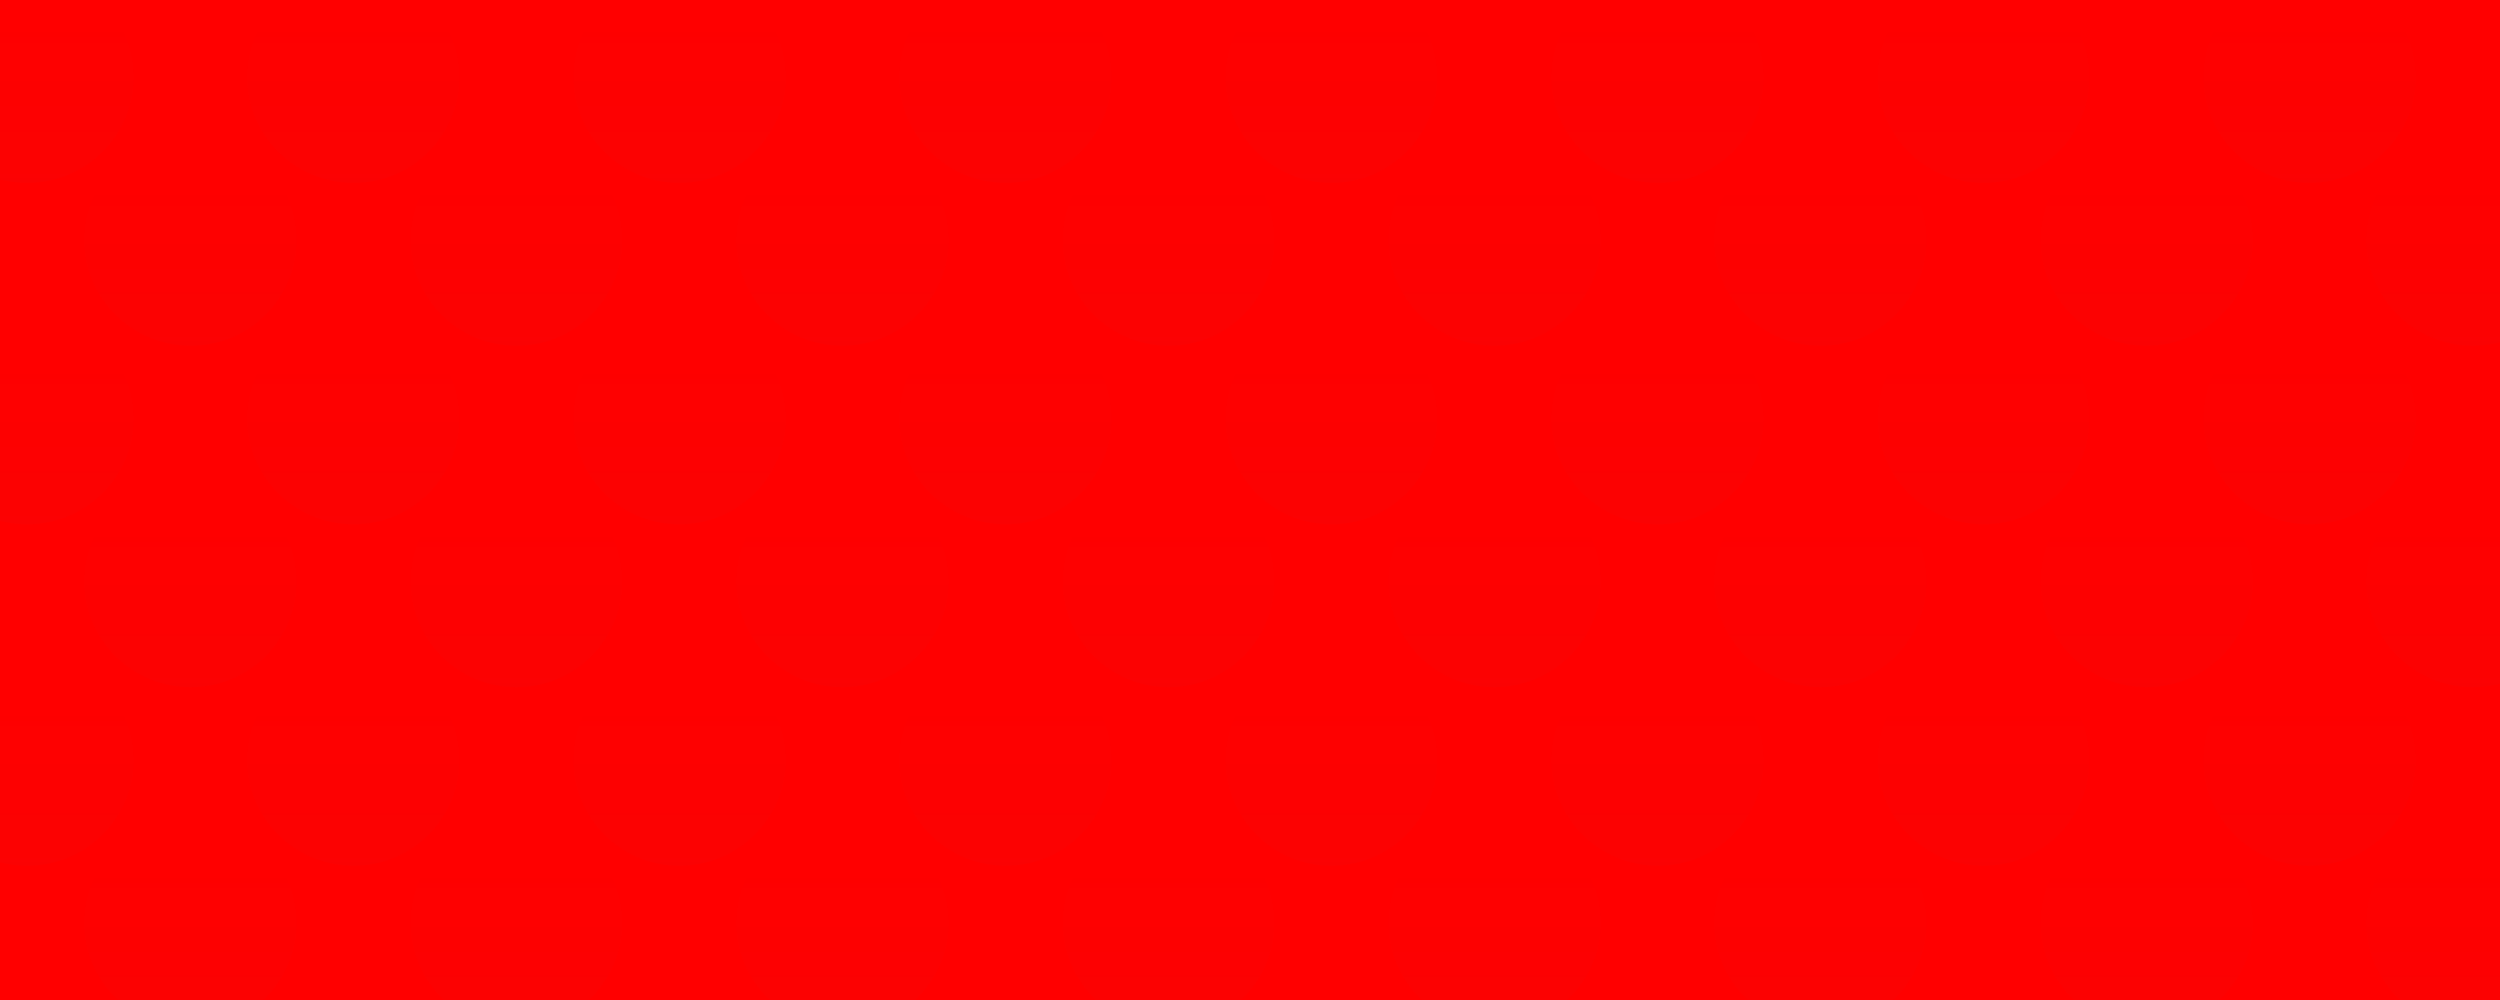 <svg version="1.2" xmlns="http://www.w3.org/2000/svg" viewBox="0 0 350 140" width="350" height="140">
	<title>a-svg</title>
	<defs>
		<clipPath clipPathUnits="userSpaceOnUse" id="cp1">
			<path d="m0 0h350v140h-350z"/>
		</clipPath>
		<linearGradient id="g1" x1="474.7" y1="2.8" x2="474.7" y2="872.2" gradientUnits="userSpaceOnUse">
			<stop offset="0" stop-color="#0989b4" stop-opacity="0"/>
			<stop offset="1" stop-color="#53ffee"/>
		</linearGradient>
		<linearGradient id="g2" x1="429.1" y1="2.8" x2="429.1" y2="872.2" gradientUnits="userSpaceOnUse">
			<stop offset="0" stop-color="#0989b4" stop-opacity="0"/>
			<stop offset="1" stop-color="#53ffee"/>
		</linearGradient>
		<linearGradient id="g3" x1="566" y1="2.8" x2="566" y2="872.2" gradientUnits="userSpaceOnUse">
			<stop offset="0" stop-color="#0989b4" stop-opacity="0"/>
			<stop offset="1" stop-color="#53ffee"/>
		</linearGradient>
		<linearGradient id="g4" x1="520.4" y1="2.8" x2="520.4" y2="872.2" gradientUnits="userSpaceOnUse">
			<stop offset="0" stop-color="#0989b4" stop-opacity="0"/>
			<stop offset="1" stop-color="#53ffee"/>
		</linearGradient>
		<linearGradient id="g5" x1="657.3" y1="2.8" x2="657.3" y2="872.2" gradientUnits="userSpaceOnUse">
			<stop offset="0" stop-color="#0989b4" stop-opacity="0"/>
			<stop offset="1" stop-color="#53ffee"/>
		</linearGradient>
		<linearGradient id="g6" x1="611.7" y1="2.8" x2="611.7" y2="872.2" gradientUnits="userSpaceOnUse">
			<stop offset="0" stop-color="#0989b4" stop-opacity="0"/>
			<stop offset="1" stop-color="#53ffee"/>
		</linearGradient>
		<linearGradient id="g7" x1="748.6" y1="2.8" x2="748.6" y2="872.2" gradientUnits="userSpaceOnUse">
			<stop offset="0" stop-color="#0989b4" stop-opacity="0"/>
			<stop offset="1" stop-color="#53ffee"/>
		</linearGradient>
		<linearGradient id="g8" x1="703" y1="2.8" x2="703" y2="872.2" gradientUnits="userSpaceOnUse">
			<stop offset="0" stop-color="#0989b4" stop-opacity="0"/>
			<stop offset="1" stop-color="#53ffee"/>
		</linearGradient>
		<linearGradient id="g9" x1="474.7" y1="98.5" x2="474.7" y2="967.8" gradientUnits="userSpaceOnUse">
			<stop offset="0" stop-color="#0989b4" stop-opacity="0"/>
			<stop offset="1" stop-color="#53ffee"/>
		</linearGradient>
		<linearGradient id="g10" x1="429.1" y1="98.5" x2="429.1" y2="967.8" gradientUnits="userSpaceOnUse">
			<stop offset="0" stop-color="#0989b4" stop-opacity="0"/>
			<stop offset="1" stop-color="#53ffee"/>
		</linearGradient>
		<linearGradient id="g11" x1="566" y1="98.5" x2="566" y2="967.8" gradientUnits="userSpaceOnUse">
			<stop offset="0" stop-color="#0989b4" stop-opacity="0"/>
			<stop offset="1" stop-color="#53ffee"/>
		</linearGradient>
		<linearGradient id="g12" x1="520.4" y1="98.5" x2="520.4" y2="967.8" gradientUnits="userSpaceOnUse">
			<stop offset="0" stop-color="#0989b4" stop-opacity="0"/>
			<stop offset="1" stop-color="#53ffee"/>
		</linearGradient>
		<linearGradient id="g13" x1="657.3" y1="98.5" x2="657.3" y2="967.8" gradientUnits="userSpaceOnUse">
			<stop offset="0" stop-color="#0989b4" stop-opacity="0"/>
			<stop offset="1" stop-color="#53ffee"/>
		</linearGradient>
		<linearGradient id="g14" x1="611.7" y1="98.5" x2="611.7" y2="967.8" gradientUnits="userSpaceOnUse">
			<stop offset="0" stop-color="#0989b4" stop-opacity="0"/>
			<stop offset="1" stop-color="#53ffee"/>
		</linearGradient>
		<linearGradient id="g15" x1="748.6" y1="98.5" x2="748.6" y2="967.8" gradientUnits="userSpaceOnUse">
			<stop offset="0" stop-color="#0989b4" stop-opacity="0"/>
			<stop offset="1" stop-color="#53ffee"/>
		</linearGradient>
		<linearGradient id="g16" x1="703" y1="98.5" x2="703" y2="967.8" gradientUnits="userSpaceOnUse">
			<stop offset="0" stop-color="#0989b4" stop-opacity="0"/>
			<stop offset="1" stop-color="#53ffee"/>
		</linearGradient>
		<linearGradient id="g17" x1="474.7" y1="50.6" x2="474.7" y2="920" gradientUnits="userSpaceOnUse">
			<stop offset="0" stop-color="#0989b4" stop-opacity="0"/>
			<stop offset="1" stop-color="#53ffee"/>
		</linearGradient>
		<linearGradient id="g18" x1="429.1" y1="50.6" x2="429.1" y2="920" gradientUnits="userSpaceOnUse">
			<stop offset="0" stop-color="#0989b4" stop-opacity="0"/>
			<stop offset="1" stop-color="#53ffee"/>
		</linearGradient>
		<linearGradient id="g19" x1="566" y1="50.6" x2="566" y2="920" gradientUnits="userSpaceOnUse">
			<stop offset="0" stop-color="#0989b4" stop-opacity="0"/>
			<stop offset="1" stop-color="#53ffee"/>
		</linearGradient>
		<linearGradient id="g20" x1="520.4" y1="50.6" x2="520.4" y2="920" gradientUnits="userSpaceOnUse">
			<stop offset="0" stop-color="#0989b4" stop-opacity="0"/>
			<stop offset="1" stop-color="#53ffee"/>
		</linearGradient>
		<linearGradient id="g21" x1="657.3" y1="50.6" x2="657.3" y2="920" gradientUnits="userSpaceOnUse">
			<stop offset="0" stop-color="#0989b4" stop-opacity="0"/>
			<stop offset="1" stop-color="#53ffee"/>
		</linearGradient>
		<linearGradient id="g22" x1="611.7" y1="50.6" x2="611.7" y2="920" gradientUnits="userSpaceOnUse">
			<stop offset="0" stop-color="#0989b4" stop-opacity="0"/>
			<stop offset="1" stop-color="#53ffee"/>
		</linearGradient>
		<linearGradient id="g23" x1="748.6" y1="50.6" x2="748.6" y2="920" gradientUnits="userSpaceOnUse">
			<stop offset="0" stop-color="#0989b4" stop-opacity="0"/>
			<stop offset="1" stop-color="#53ffee"/>
		</linearGradient>
		<linearGradient id="g24" x1="703" y1="50.6" x2="703" y2="920" gradientUnits="userSpaceOnUse">
			<stop offset="0" stop-color="#0989b4" stop-opacity="0"/>
			<stop offset="1" stop-color="#53ffee"/>
		</linearGradient>
		<linearGradient id="g25" x1="497.6" y1="25.6" x2="497.6" y2="894.9" gradientUnits="userSpaceOnUse">
			<stop offset="0" stop-color="#0989b4" stop-opacity="0"/>
			<stop offset="1" stop-color="#53ffee"/>
		</linearGradient>
		<linearGradient id="g26" x1="451.9" y1="25.6" x2="451.9" y2="894.9" gradientUnits="userSpaceOnUse">
			<stop offset="0" stop-color="#0989b4" stop-opacity="0"/>
			<stop offset="1" stop-color="#53ffee"/>
		</linearGradient>
		<linearGradient id="g27" x1="588.9" y1="25.6" x2="588.9" y2="894.9" gradientUnits="userSpaceOnUse">
			<stop offset="0" stop-color="#0989b4" stop-opacity="0"/>
			<stop offset="1" stop-color="#53ffee"/>
		</linearGradient>
		<linearGradient id="g28" x1="543.2" y1="25.6" x2="543.2" y2="894.9" gradientUnits="userSpaceOnUse">
			<stop offset="0" stop-color="#0989b4" stop-opacity="0"/>
			<stop offset="1" stop-color="#53ffee"/>
		</linearGradient>
		<linearGradient id="g29" x1="680.1" y1="25.6" x2="680.1" y2="894.9" gradientUnits="userSpaceOnUse">
			<stop offset="0" stop-color="#0989b4" stop-opacity="0"/>
			<stop offset="1" stop-color="#53ffee"/>
		</linearGradient>
		<linearGradient id="g30" x1="634.5" y1="25.6" x2="634.5" y2="894.9" gradientUnits="userSpaceOnUse">
			<stop offset="0" stop-color="#0989b4" stop-opacity="0"/>
			<stop offset="1" stop-color="#53ffee"/>
		</linearGradient>
		<linearGradient id="g31" x1="771.4" y1="25.6" x2="771.4" y2="894.9" gradientUnits="userSpaceOnUse">
			<stop offset="0" stop-color="#0989b4" stop-opacity="0"/>
			<stop offset="1" stop-color="#53ffee"/>
		</linearGradient>
		<linearGradient id="g32" x1="725.8" y1="25.6" x2="725.8" y2="894.9" gradientUnits="userSpaceOnUse">
			<stop offset="0" stop-color="#0989b4" stop-opacity="0"/>
			<stop offset="1" stop-color="#53ffee"/>
		</linearGradient>
		<linearGradient id="g33" x1="497.6" y1="121.2" x2="497.6" y2="990.6" gradientUnits="userSpaceOnUse">
			<stop offset="0" stop-color="#0989b4" stop-opacity="0"/>
			<stop offset="1" stop-color="#53ffee"/>
		</linearGradient>
		<linearGradient id="g34" x1="451.9" y1="121.2" x2="451.9" y2="990.6" gradientUnits="userSpaceOnUse">
			<stop offset="0" stop-color="#0989b4" stop-opacity="0"/>
			<stop offset="1" stop-color="#53ffee"/>
		</linearGradient>
		<linearGradient id="g35" x1="588.9" y1="121.2" x2="588.9" y2="990.6" gradientUnits="userSpaceOnUse">
			<stop offset="0" stop-color="#0989b4" stop-opacity="0"/>
			<stop offset="1" stop-color="#53ffee"/>
		</linearGradient>
		<linearGradient id="g36" x1="543.2" y1="121.2" x2="543.2" y2="990.6" gradientUnits="userSpaceOnUse">
			<stop offset="0" stop-color="#0989b4" stop-opacity="0"/>
			<stop offset="1" stop-color="#53ffee"/>
		</linearGradient>
		<linearGradient id="g37" x1="680.1" y1="121.2" x2="680.1" y2="990.6" gradientUnits="userSpaceOnUse">
			<stop offset="0" stop-color="#0989b4" stop-opacity="0"/>
			<stop offset="1" stop-color="#53ffee"/>
		</linearGradient>
		<linearGradient id="g38" x1="634.5" y1="121.2" x2="634.5" y2="990.6" gradientUnits="userSpaceOnUse">
			<stop offset="0" stop-color="#0989b4" stop-opacity="0"/>
			<stop offset="1" stop-color="#53ffee"/>
		</linearGradient>
		<linearGradient id="g39" x1="771.4" y1="121.2" x2="771.4" y2="990.6" gradientUnits="userSpaceOnUse">
			<stop offset="0" stop-color="#0989b4" stop-opacity="0"/>
			<stop offset="1" stop-color="#53ffee"/>
		</linearGradient>
		<linearGradient id="g40" x1="725.8" y1="121.2" x2="725.8" y2="990.6" gradientUnits="userSpaceOnUse">
			<stop offset="0" stop-color="#0989b4" stop-opacity="0"/>
			<stop offset="1" stop-color="#53ffee"/>
		</linearGradient>
		<linearGradient id="g41" x1="497.6" y1="73.4" x2="497.6" y2="942.7" gradientUnits="userSpaceOnUse">
			<stop offset="0" stop-color="#0989b4" stop-opacity="0"/>
			<stop offset="1" stop-color="#53ffee"/>
		</linearGradient>
		<linearGradient id="g42" x1="451.9" y1="73.4" x2="451.9" y2="942.7" gradientUnits="userSpaceOnUse">
			<stop offset="0" stop-color="#0989b4" stop-opacity="0"/>
			<stop offset="1" stop-color="#53ffee"/>
		</linearGradient>
		<linearGradient id="g43" x1="588.9" y1="73.4" x2="588.9" y2="942.7" gradientUnits="userSpaceOnUse">
			<stop offset="0" stop-color="#0989b4" stop-opacity="0"/>
			<stop offset="1" stop-color="#53ffee"/>
		</linearGradient>
		<linearGradient id="g44" x1="543.2" y1="73.4" x2="543.2" y2="942.7" gradientUnits="userSpaceOnUse">
			<stop offset="0" stop-color="#0989b4" stop-opacity="0"/>
			<stop offset="1" stop-color="#53ffee"/>
		</linearGradient>
		<linearGradient id="g45" x1="680.1" y1="73.4" x2="680.1" y2="942.7" gradientUnits="userSpaceOnUse">
			<stop offset="0" stop-color="#0989b4" stop-opacity="0"/>
			<stop offset="1" stop-color="#53ffee"/>
		</linearGradient>
		<linearGradient id="g46" x1="634.5" y1="73.4" x2="634.5" y2="942.7" gradientUnits="userSpaceOnUse">
			<stop offset="0" stop-color="#0989b4" stop-opacity="0"/>
			<stop offset="1" stop-color="#53ffee"/>
		</linearGradient>
		<linearGradient id="g47" x1="771.4" y1="73.4" x2="771.4" y2="942.7" gradientUnits="userSpaceOnUse">
			<stop offset="0" stop-color="#0989b4" stop-opacity="0"/>
			<stop offset="1" stop-color="#53ffee"/>
		</linearGradient>
		<linearGradient id="g48" x1="725.8" y1="73.4" x2="725.8" y2="942.7" gradientUnits="userSpaceOnUse">
			<stop offset="0" stop-color="#0989b4" stop-opacity="0"/>
			<stop offset="1" stop-color="#53ffee"/>
		</linearGradient>
	</defs>
	<style>
		.s0 { fill: #ff0000 } 
		.s1 { fill: url(#g1) } 
		.s2 { fill: url(#g2) } 
		.s3 { fill: url(#g3) } 
		.s4 { fill: url(#g4) } 
		.s5 { fill: url(#g5) } 
		.s6 { fill: url(#g6) } 
		.s7 { fill: url(#g7) } 
		.s8 { fill: url(#g8) } 
		.s9 { fill: url(#g9) } 
		.s10 { fill: url(#g10) } 
		.s11 { fill: url(#g11) } 
		.s12 { fill: url(#g12) } 
		.s13 { fill: url(#g13) } 
		.s14 { fill: url(#g14) } 
		.s15 { fill: url(#g15) } 
		.s16 { fill: url(#g16) } 
		.s17 { fill: url(#g17) } 
		.s18 { fill: url(#g18) } 
		.s19 { fill: url(#g19) } 
		.s20 { fill: url(#g20) } 
		.s21 { fill: url(#g21) } 
		.s22 { fill: url(#g22) } 
		.s23 { fill: url(#g23) } 
		.s24 { fill: url(#g24) } 
		.s25 { fill: url(#g25) } 
		.s26 { fill: url(#g26) } 
		.s27 { fill: url(#g27) } 
		.s28 { fill: url(#g28) } 
		.s29 { fill: url(#g29) } 
		.s30 { fill: url(#g30) } 
		.s31 { fill: url(#g31) } 
		.s32 { fill: url(#g32) } 
		.s33 { fill: url(#g33) } 
		.s34 { fill: url(#g34) } 
		.s35 { fill: url(#g35) } 
		.s36 { fill: url(#g36) } 
		.s37 { fill: url(#g37) } 
		.s38 { fill: url(#g38) } 
		.s39 { fill: url(#g39) } 
		.s40 { fill: url(#g40) } 
		.s41 { fill: url(#g41) } 
		.s42 { fill: url(#g42) } 
		.s43 { fill: url(#g43) } 
		.s44 { fill: url(#g44) } 
		.s45 { fill: url(#g45) } 
		.s46 { fill: url(#g46) } 
		.s47 { fill: url(#g47) } 
		.s48 { fill: url(#g48) } 
	</style>
	<g id="Layer">
		<path id="a" fill-rule="evenodd" class="s0" d="m0 0h350v140h-350z"/>
		<g id="Clip-Path" clip-path="url(#cp1)">
			<g id="Layer" style="opacity: .5">
				<g id="Layer">
					<path id="Layer" class="s1" d="m34.6 10.8c0-8.2 6.7-14.8 14.9-14.8 8.2 0 14.8 6.6 14.8 14.8 0 8.2-6.6 14.8-14.8 14.8-8.2 0-14.9-6.6-14.9-14.8z"/>
					<path id="Layer" class="s2" d="m3.8-4c8.2 0 14.9 6.6 14.9 14.8 0 8.2-6.7 14.8-14.9 14.8-8.2 0-14.8-6.6-14.8-14.8 0-8.2 6.6-14.8 14.8-14.8z"/>
					<path id="Layer" class="s3" d="m140.8 25.6c-8.2 0-14.9-6.6-14.9-14.8 0-8.2 6.7-14.8 14.9-14.8 8.2 0 14.8 6.6 14.8 14.8 0 8.2-6.6 14.8-14.8 14.8z"/>
					<path id="Layer" class="s4" d="m110 10.8c0 8.2-6.7 14.8-14.9 14.8-8.2 0-14.8-6.6-14.8-14.8 0-8.2 6.6-14.8 14.8-14.8 8.2 0 14.9 6.6 14.9 14.8z"/>
					<path id="Layer" class="s5" d="m217.2 10.8c0-8.2 6.7-14.8 14.9-14.8 8.2 0 14.8 6.6 14.8 14.8 0 8.2-6.6 14.8-14.8 14.8-8.2 0-14.9-6.6-14.9-14.8z"/>
					<path id="Layer" class="s6" d="m186.4-4c8.2 0 14.8 6.6 14.8 14.8 0 8.2-6.6 14.8-14.8 14.8-8.2 0-14.8-6.6-14.8-14.8 0-8.2 6.6-14.8 14.8-14.8z"/>
					<path id="Layer" class="s7" d="m323.3 25.6c-8.2 0-14.8-6.6-14.8-14.8 0-8.2 6.6-14.8 14.8-14.8 8.2 0 14.9 6.6 14.9 14.8 0 8.2-6.7 14.8-14.9 14.8z"/>
					<path id="Layer" class="s8" d="m292.5 10.8c0 8.2-6.6 14.8-14.8 14.8-8.2 0-14.8-6.6-14.8-14.8 0-8.2 6.6-14.8 14.8-14.8 8.2 0 14.8 6.6 14.8 14.8z"/>
				</g>
				<g id="Layer">
					<path id="Layer" class="s9" d="m34.6 106.4c0-8.2 6.7-14.8 14.9-14.8 8.2 0 14.8 6.6 14.8 14.8 0 8.2-6.6 14.8-14.8 14.8-8.2 0-14.9-6.6-14.9-14.8z"/>
					<path id="Layer" class="s10" d="m3.8 91.6c8.2 0 14.9 6.6 14.9 14.8 0 8.2-6.7 14.8-14.9 14.8-8.2 0-14.8-6.6-14.8-14.8 0-8.2 6.6-14.8 14.8-14.8z"/>
					<path id="Layer" class="s11" d="m140.8 121.2c-8.2 0-14.9-6.6-14.9-14.8 0-8.2 6.7-14.8 14.9-14.8 8.2 0 14.8 6.6 14.8 14.8 0 8.2-6.6 14.8-14.8 14.8z"/>
					<path id="Layer" class="s12" d="m110 106.4c0 8.2-6.7 14.8-14.9 14.8-8.2 0-14.8-6.6-14.8-14.8 0-8.2 6.6-14.8 14.8-14.8 8.2 0 14.9 6.6 14.9 14.8z"/>
					<path id="Layer" class="s13" d="m217.2 106.4c0-8.2 6.7-14.8 14.9-14.8 8.2 0 14.8 6.6 14.8 14.8 0 8.2-6.6 14.8-14.8 14.8-8.2 0-14.9-6.6-14.9-14.8z"/>
					<path id="Layer" class="s14" d="m186.4 91.6c8.2 0 14.8 6.6 14.8 14.8 0 8.2-6.6 14.8-14.8 14.8-8.2 0-14.8-6.6-14.8-14.8 0-8.2 6.6-14.8 14.8-14.8z"/>
					<path id="Layer" class="s15" d="m323.3 121.2c-8.2 0-14.8-6.6-14.8-14.8 0-8.2 6.6-14.8 14.8-14.8 8.2 0 14.9 6.6 14.9 14.8 0 8.2-6.7 14.8-14.9 14.8z"/>
					<path id="Layer" class="s16" d="m292.5 106.4c0 8.2-6.6 14.8-14.8 14.8-8.2 0-14.8-6.6-14.8-14.8 0-8.2 6.6-14.8 14.8-14.8 8.2 0 14.8 6.6 14.8 14.8z"/>
				</g>
				<g id="Layer">
					<path id="Layer" class="s17" d="m64.3 58.6c0 8.2-6.6 14.8-14.8 14.8-8.2 0-14.9-6.6-14.9-14.8 0-8.2 6.7-14.8 14.9-14.8 8.2 0 14.8 6.6 14.8 14.8z"/>
					<path id="Layer" class="s18" d="m3.8 73.4c-8.2 0-14.8-6.6-14.8-14.8 0-8.2 6.6-14.8 14.8-14.8 8.2 0 14.9 6.6 14.9 14.8 0 8.2-6.7 14.8-14.9 14.8z"/>
					<path id="Layer" class="s19" d="m140.8 73.4c-8.2 0-14.9-6.6-14.9-14.8 0-8.2 6.7-14.8 14.9-14.8 8.2 0 14.8 6.6 14.8 14.8 0 8.2-6.6 14.8-14.8 14.8z"/>
					<path id="Layer" class="s20" d="m80.3 58.6c0-8.2 6.6-14.8 14.8-14.8 8.2 0 14.9 6.6 14.9 14.8 0 8.2-6.7 14.8-14.9 14.8-8.2 0-14.8-6.6-14.8-14.8z"/>
					<path id="Layer" class="s21" d="m246.9 58.6c0 8.2-6.6 14.8-14.8 14.8-8.2 0-14.9-6.6-14.9-14.8 0-8.2 6.7-14.8 14.9-14.8 8.2 0 14.8 6.6 14.8 14.8z"/>
					<path id="Layer" class="s22" d="m186.4 73.4c-8.2 0-14.8-6.6-14.8-14.8 0-8.2 6.6-14.8 14.8-14.8 8.2 0 14.8 6.6 14.8 14.8 0 8.2-6.6 14.8-14.8 14.8z"/>
					<path id="Layer" class="s23" d="m323.3 73.4c-8.2 0-14.8-6.6-14.8-14.8 0-8.2 6.6-14.8 14.8-14.8 8.2 0 14.9 6.6 14.9 14.8 0 8.2-6.7 14.8-14.9 14.8z"/>
					<path id="Layer" class="s24" d="m262.9 58.6c0-8.2 6.6-14.8 14.8-14.8 8.2 0 14.8 6.6 14.8 14.8 0 8.2-6.6 14.8-14.8 14.8-8.2 0-14.8-6.6-14.8-14.8z"/>
				</g>
				<g id="Layer">
					<path id="Layer" class="s25" d="m57.5 33.6c0-8.2 6.6-14.8 14.8-14.8 8.2 0 14.8 6.6 14.8 14.8 0 8.2-6.6 14.8-14.8 14.8-8.2 0-14.8-6.6-14.8-14.8z"/>
					<path id="Layer" class="s26" d="m26.7 18.8c8.2 0 14.8 6.6 14.8 14.8 0 8.2-6.6 14.8-14.8 14.8-8.2 0-14.9-6.6-14.9-14.8 0-8.2 6.7-14.8 14.9-14.8z"/>
					<path id="Layer" class="s27" d="m163.6 48.4c-8.2 0-14.8-6.6-14.8-14.8 0-8.2 6.6-14.8 14.8-14.8 8.2 0 14.8 6.6 14.8 14.8 0 8.2-6.6 14.8-14.8 14.8z"/>
					<path id="Layer" class="s28" d="m132.8 33.6c0 8.2-6.7 14.8-14.9 14.8-8.2 0-14.8-6.6-14.8-14.8 0-8.2 6.6-14.8 14.8-14.8 8.2 0 14.9 6.6 14.9 14.8z"/>
					<path id="Layer" class="s29" d="m240 33.6c0-8.2 6.7-14.8 14.9-14.8 8.2 0 14.8 6.6 14.8 14.8 0 8.2-6.6 14.8-14.8 14.8-8.2 0-14.9-6.6-14.9-14.8z"/>
					<path id="Layer" class="s30" d="m209.2 18.8c8.2 0 14.9 6.6 14.9 14.8 0 8.2-6.7 14.8-14.9 14.8-8.2 0-14.8-6.6-14.8-14.8 0-8.2 6.6-14.8 14.8-14.8z"/>
					<path id="Layer" class="s31" d="m346.2 48.4c-8.2 0-14.9-6.6-14.9-14.8 0-8.2 6.7-14.8 14.9-14.8 8.2 0 14.8 6.6 14.8 14.8 0 8.2-6.6 14.8-14.8 14.8z"/>
					<path id="Layer" class="s32" d="m315.4 33.6c0 8.2-6.7 14.8-14.9 14.8-8.2 0-14.8-6.6-14.8-14.8 0-8.2 6.6-14.8 14.8-14.8 8.2 0 14.9 6.6 14.9 14.8z"/>
				</g>
				<g id="Layer">
					<path id="Layer" class="s33" d="m57.5 129.2c0-8.2 6.6-14.8 14.8-14.8 8.2 0 14.8 6.6 14.8 14.8 0 8.2-6.6 14.8-14.8 14.8-8.2 0-14.8-6.6-14.8-14.8z"/>
					<path id="Layer" class="s34" d="m26.7 114.4c8.2 0 14.8 6.6 14.8 14.8 0 8.2-6.6 14.8-14.8 14.8-8.2 0-14.9-6.6-14.9-14.8 0-8.2 6.7-14.8 14.9-14.8z"/>
					<path id="Layer" class="s35" d="m163.6 144c-8.2 0-14.8-6.6-14.8-14.8 0-8.2 6.6-14.8 14.8-14.8 8.2 0 14.8 6.6 14.8 14.8 0 8.2-6.6 14.8-14.8 14.8z"/>
					<path id="Layer" class="s36" d="m132.8 129.2c0 8.2-6.7 14.8-14.9 14.8-8.2 0-14.8-6.6-14.8-14.8 0-8.2 6.6-14.8 14.8-14.8 8.2 0 14.9 6.6 14.9 14.8z"/>
					<path id="Layer" class="s37" d="m240 129.2c0-8.2 6.7-14.8 14.9-14.8 8.2 0 14.8 6.6 14.8 14.8 0 8.2-6.6 14.8-14.8 14.8-8.2 0-14.9-6.6-14.9-14.8z"/>
					<path id="Layer" class="s38" d="m209.2 114.4c8.2 0 14.9 6.6 14.9 14.8 0 8.2-6.7 14.8-14.9 14.8-8.2 0-14.8-6.6-14.8-14.8 0-8.2 6.6-14.8 14.8-14.8z"/>
					<path id="Layer" class="s39" d="m346.2 144c-8.2 0-14.9-6.6-14.9-14.8 0-8.2 6.7-14.8 14.9-14.8 8.2 0 14.8 6.6 14.8 14.8 0 8.2-6.6 14.8-14.8 14.8z"/>
					<path id="Layer" class="s40" d="m315.4 129.2c0 8.2-6.7 14.8-14.9 14.8-8.2 0-14.8-6.6-14.8-14.8 0-8.2 6.6-14.8 14.8-14.8 8.2 0 14.9 6.6 14.9 14.8z"/>
				</g>
				<g id="Layer">
					<path id="Layer" class="s41" d="m87.1 81.4c0 8.2-6.6 14.8-14.8 14.8-8.2 0-14.8-6.6-14.8-14.8 0-8.2 6.6-14.8 14.8-14.8 8.2 0 14.8 6.6 14.8 14.8z"/>
					<path id="Layer" class="s42" d="m26.7 96.2c-8.2 0-14.9-6.6-14.9-14.8 0-8.2 6.7-14.8 14.9-14.8 8.2 0 14.8 6.6 14.8 14.8 0 8.2-6.6 14.8-14.8 14.8z"/>
					<path id="Layer" class="s43" d="m163.6 96.2c-8.2 0-14.8-6.6-14.8-14.8 0-8.2 6.6-14.8 14.8-14.8 8.2 0 14.8 6.6 14.8 14.8 0 8.2-6.6 14.8-14.8 14.8z"/>
					<path id="Layer" class="s44" d="m103.1 81.4c0-8.2 6.6-14.8 14.8-14.8 8.2 0 14.9 6.6 14.9 14.8 0 8.2-6.7 14.8-14.9 14.8-8.2 0-14.8-6.6-14.8-14.8z"/>
					<path id="Layer" class="s45" d="m269.7 81.4c0 8.2-6.6 14.8-14.8 14.8-8.2 0-14.9-6.6-14.9-14.8 0-8.2 6.7-14.8 14.9-14.8 8.2 0 14.8 6.6 14.8 14.8z"/>
					<path id="Layer" class="s46" d="m209.2 96.2c-8.2 0-14.8-6.6-14.8-14.8 0-8.2 6.6-14.8 14.8-14.8 8.2 0 14.9 6.6 14.9 14.8 0 8.2-6.7 14.8-14.9 14.8z"/>
					<path id="Layer" class="s47" d="m346.2 96.2c-8.2 0-14.9-6.6-14.9-14.8 0-8.2 6.7-14.8 14.9-14.8 8.2 0 14.8 6.6 14.8 14.8 0 8.2-6.6 14.8-14.8 14.8z"/>
					<path id="Layer" class="s48" d="m285.7 81.4c0-8.2 6.6-14.8 14.8-14.8 8.2 0 14.9 6.6 14.9 14.8 0 8.2-6.7 14.8-14.9 14.8-8.2 0-14.8-6.6-14.8-14.8z"/>
				</g>
			</g>
		</g>
	</g>
</svg>